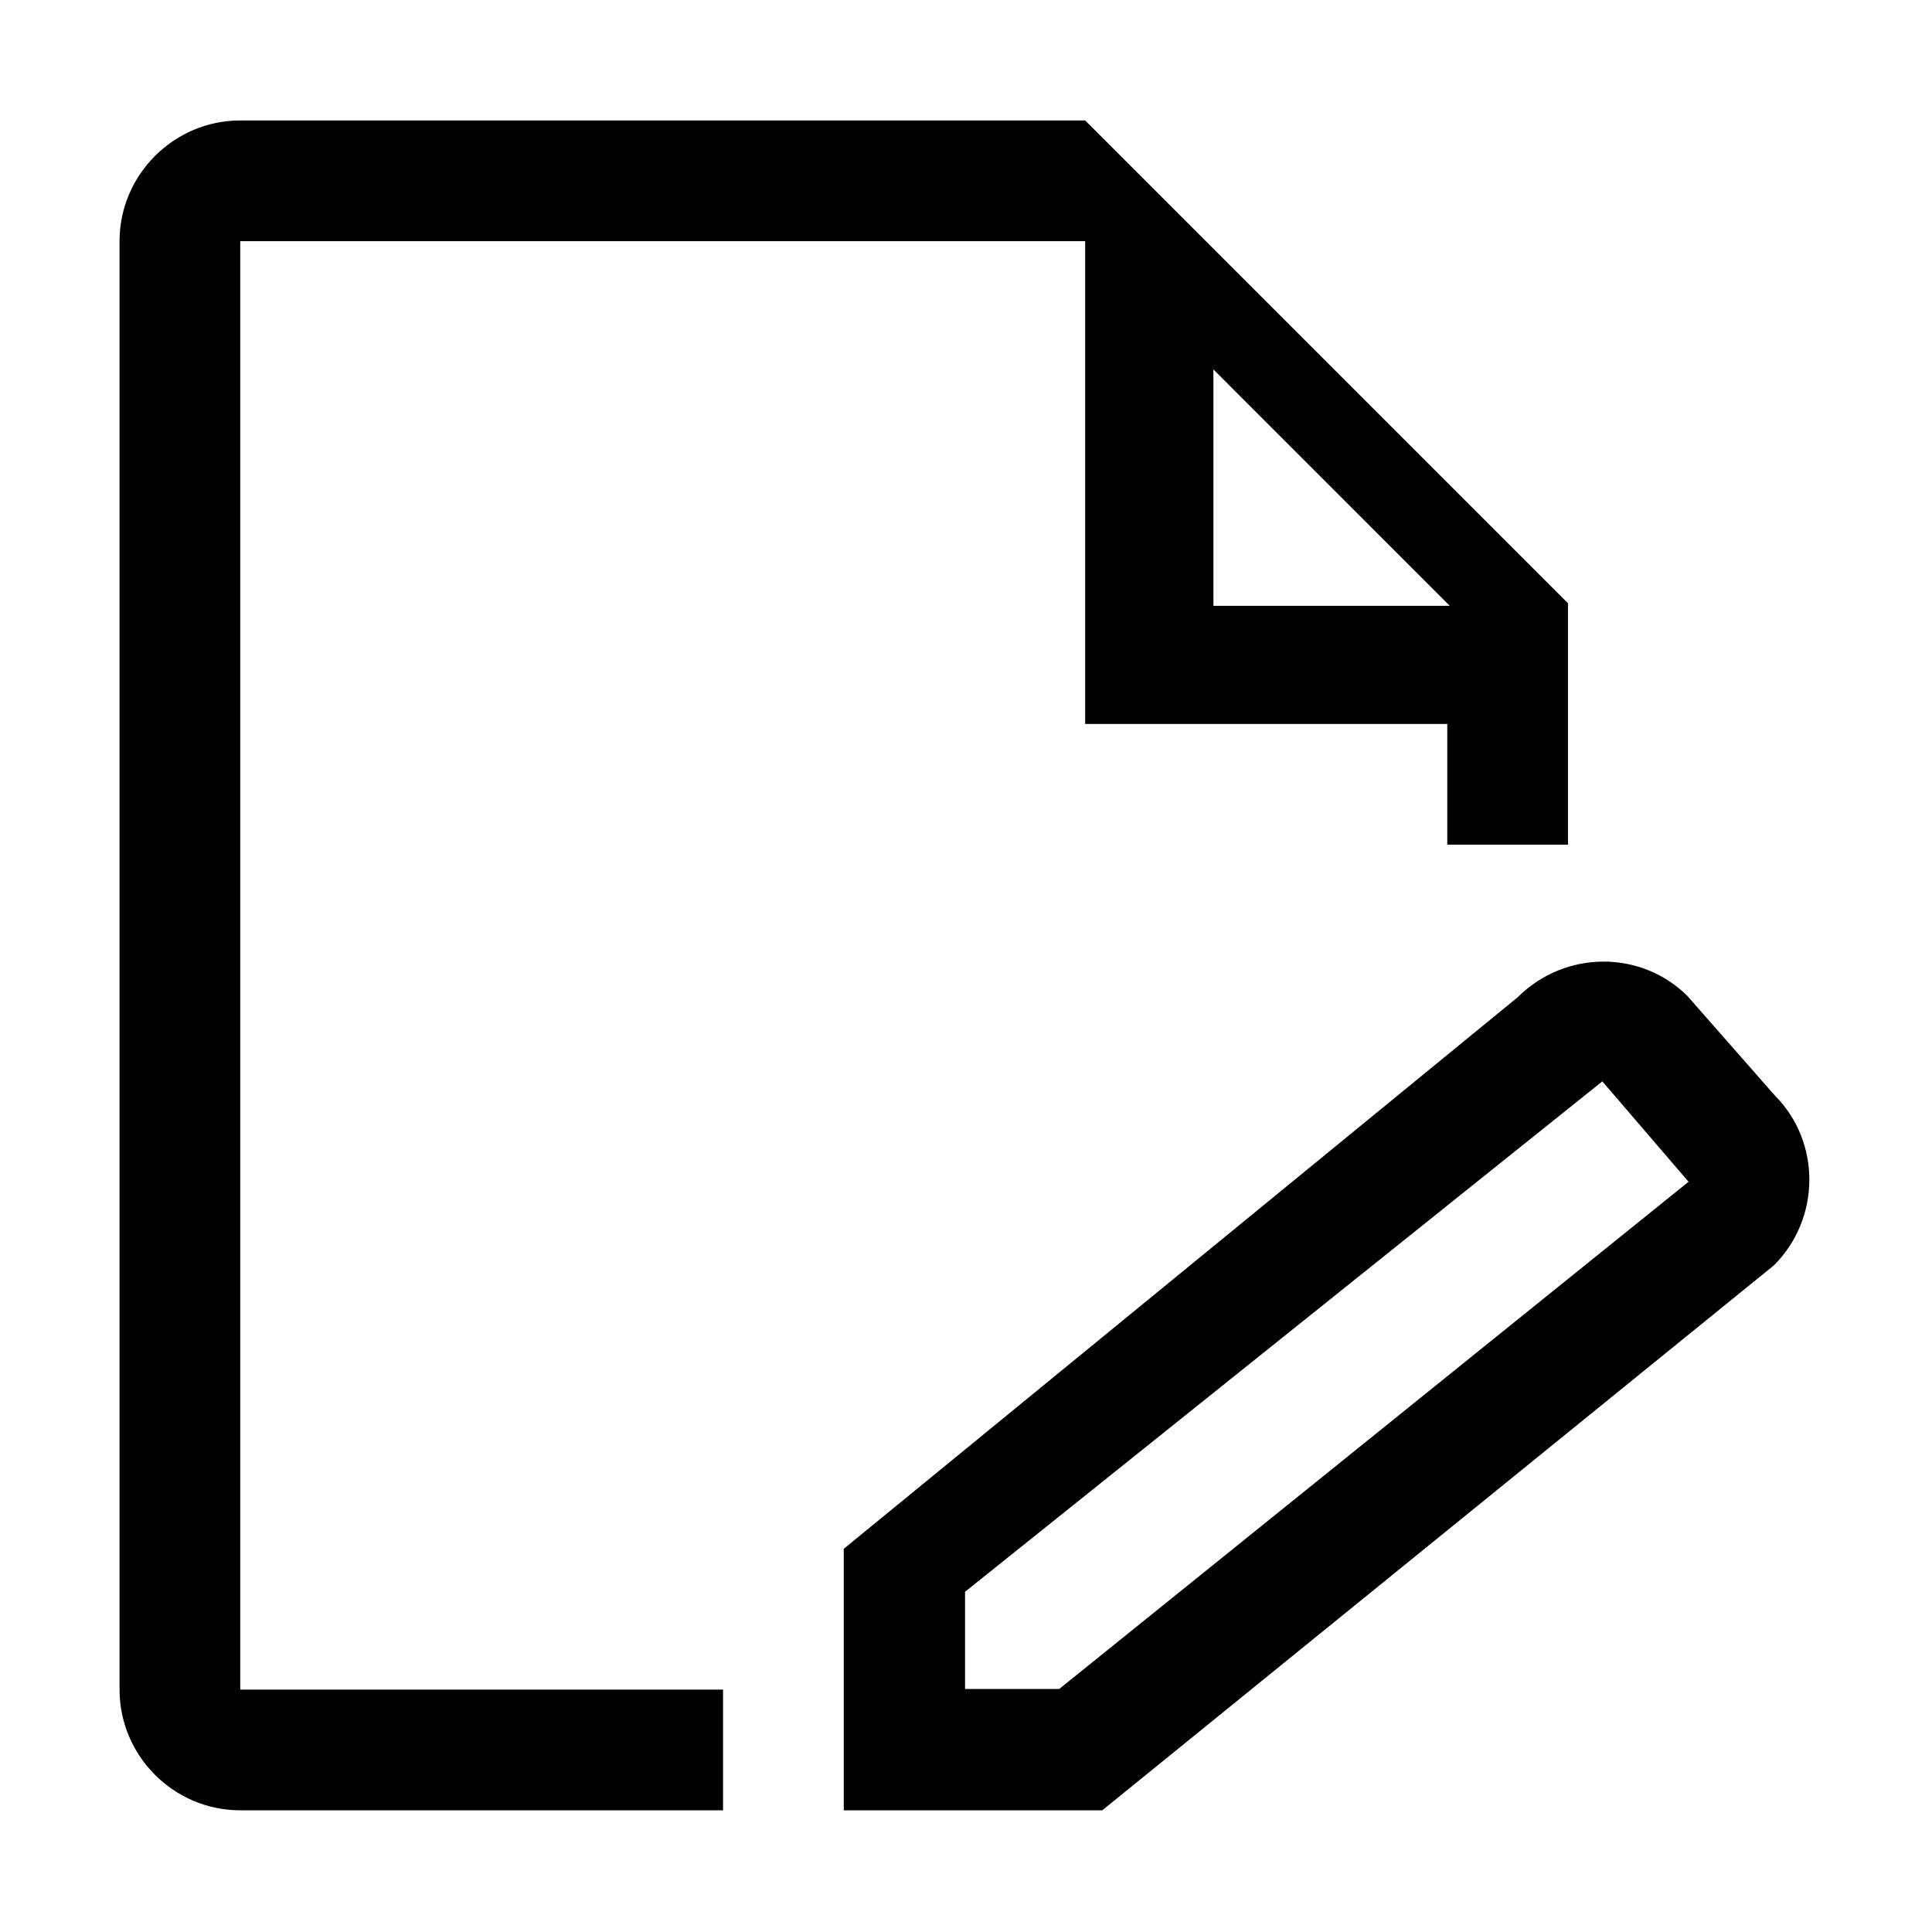 <?xml version="1.0" standalone="no"?><!DOCTYPE svg PUBLIC "-//W3C//DTD SVG 1.1//EN" "http://www.w3.org/Graphics/SVG/1.1/DTD/svg11.dtd"><svg t="1540361606285" class="icon" style="" viewBox="0 0 1024 1024" version="1.1" xmlns="http://www.w3.org/2000/svg" p-id="1196" xmlns:xlink="http://www.w3.org/1999/xlink" width="200" height="200"><defs><style type="text/css"></style></defs><path d="M940.703 580.642l-46.293-52.699c-12.308-12.276-28.553-18.367-44.795-18.273-16.307 0.093-32.614 6.371-45.108 18.805L447.211 820.902l0 138.6 137.007 0L940.266 670.617C965.068 645.752 965.255 605.232 940.703 580.642zM561.414 895.182l-49.919 0 0-51.508 337.619-270.404c0-0.032 0-0.093 0.062-0.093l0.064-0.064 45.731 53.241L561.414 895.182z" p-id="1197"></path><path d="M127.336 127.819l447.824 0 0 255.9 191.925 0 0 63.975 63.975 0L831.06 319.744 575.161 63.845 127.336 63.845c-35.176 0-63.975 28.802-63.975 63.975l0 767.708c0 35.174 28.799 63.976 63.975 63.976l255.899 0 0-63.976L127.336 895.528 127.336 127.819zM643.133 195.793 768.394 321.089 643.133 321.089 643.133 195.793z" p-id="1198"></path></svg>